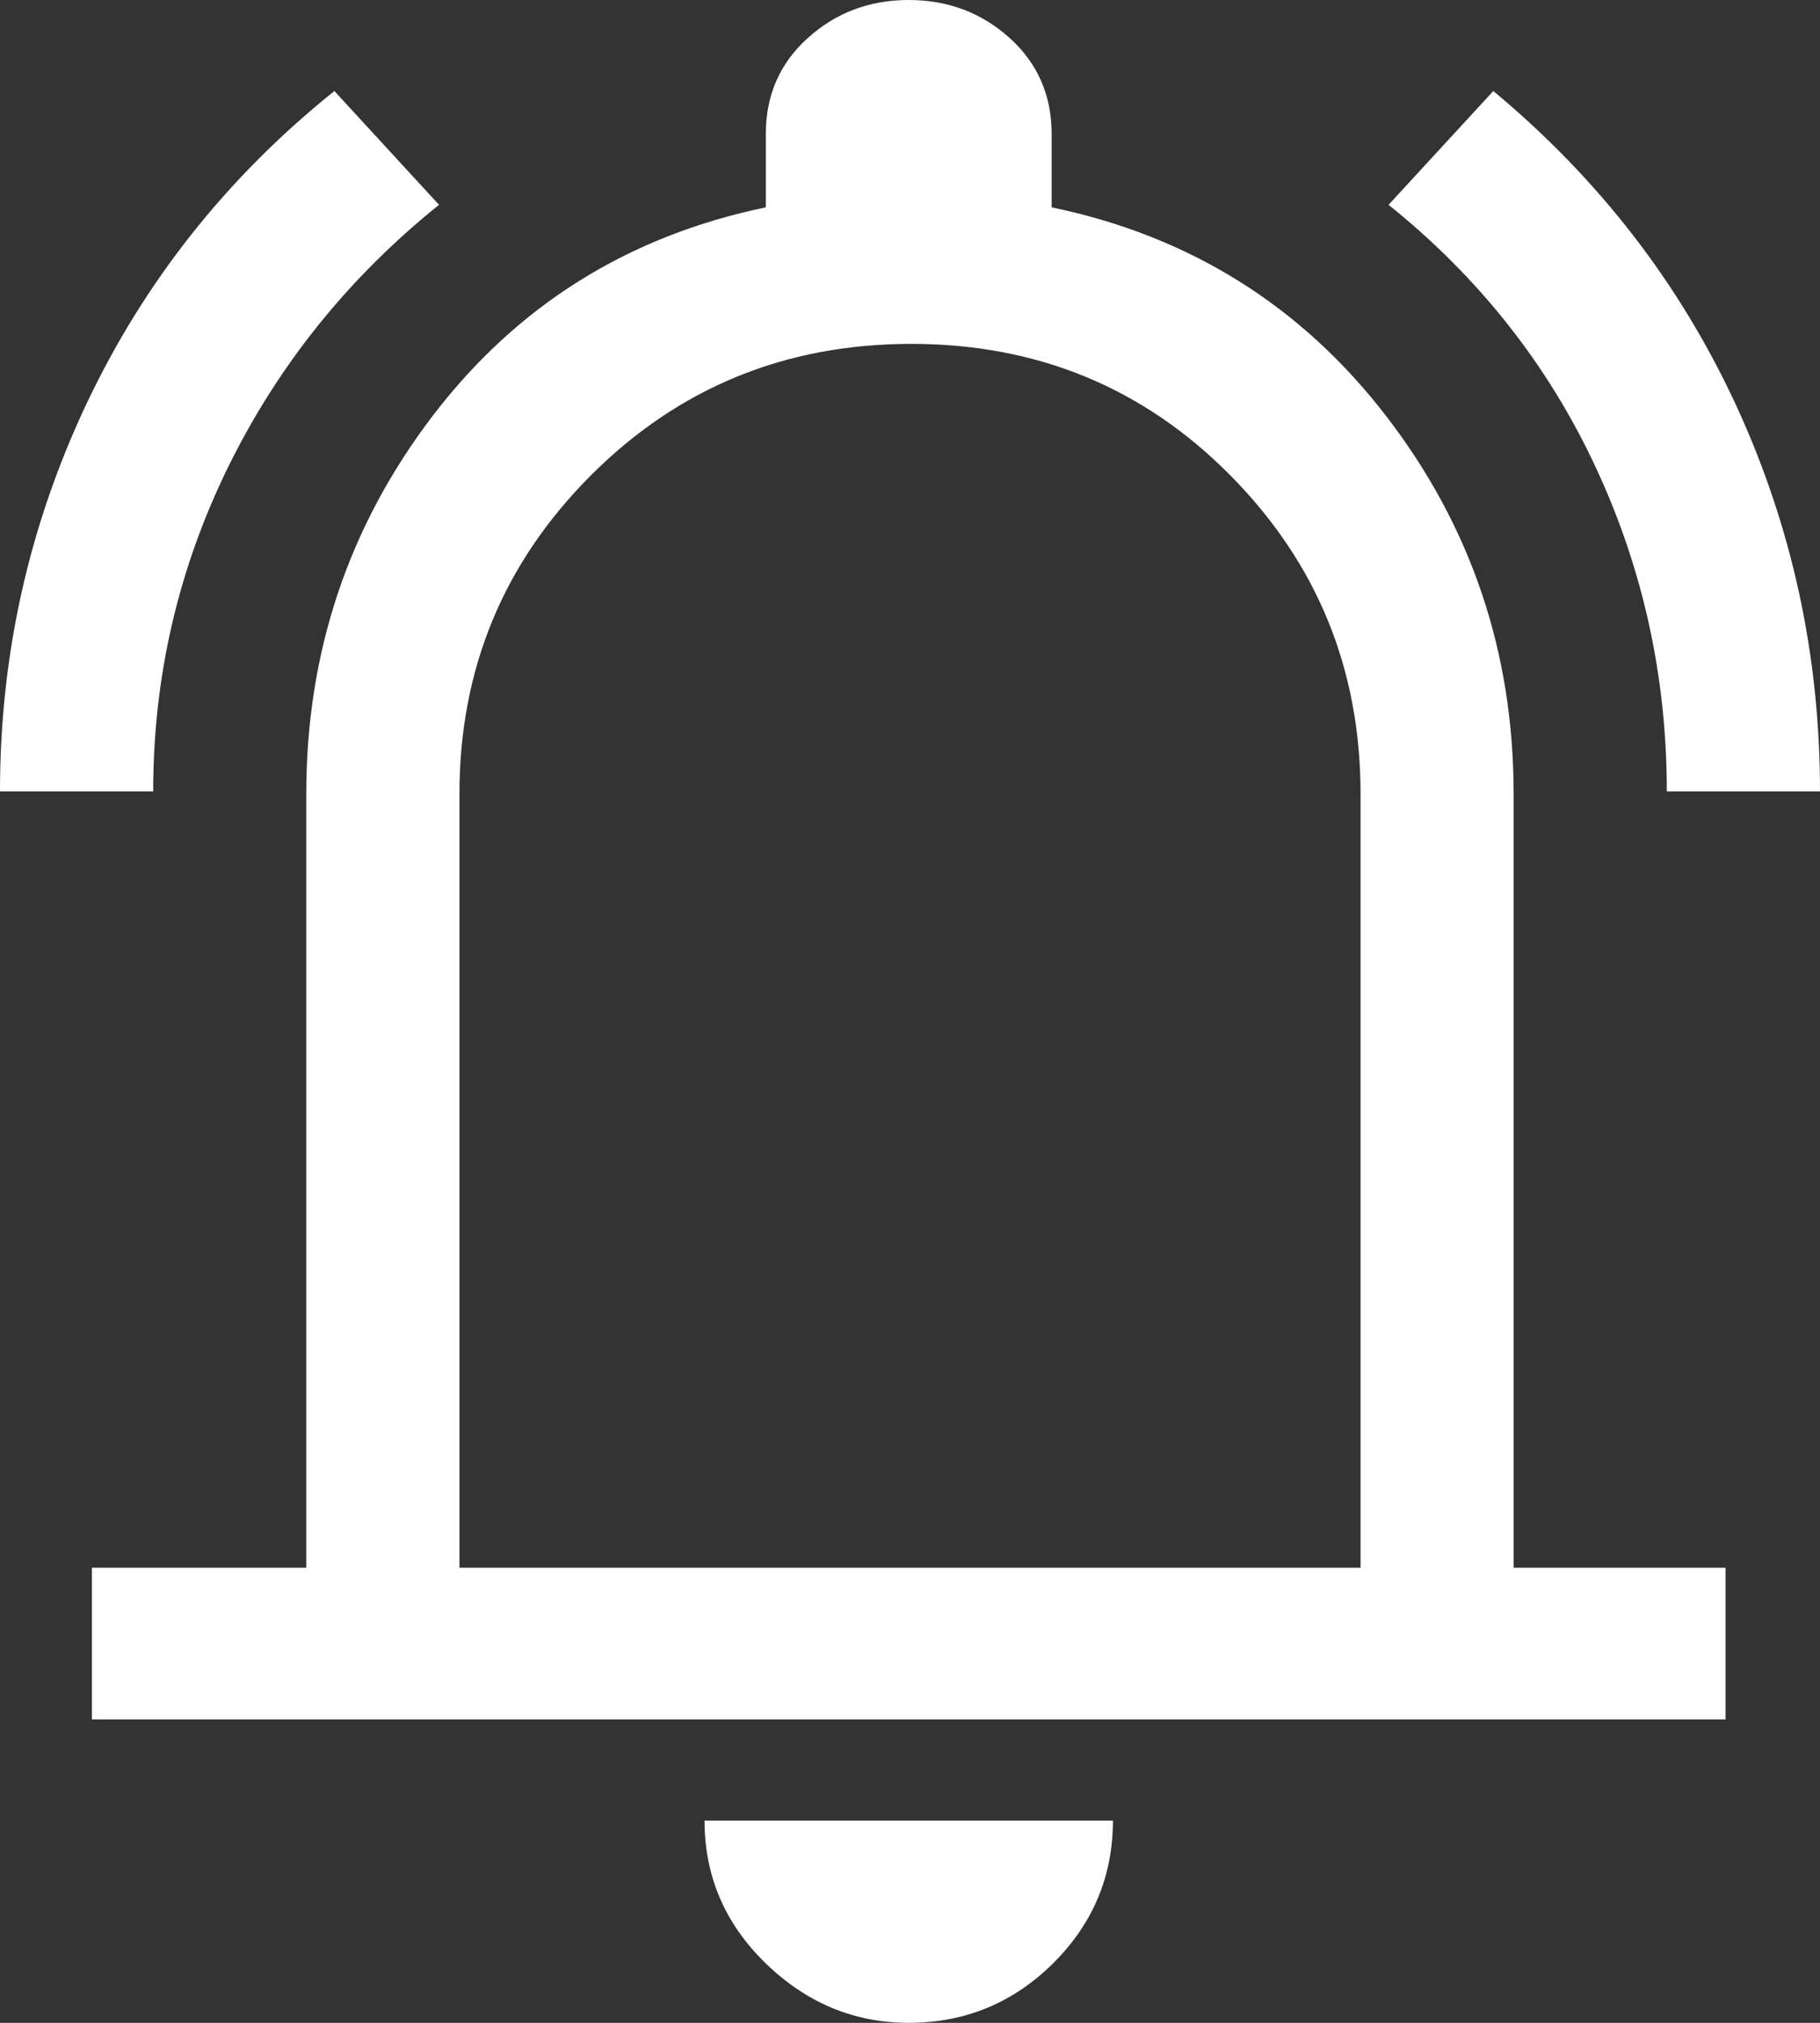 <svg width="18" height="20" viewBox="0 0 18 20" fill="none" xmlns="http://www.w3.org/2000/svg">
<rect x="0" y="0" width="18" height="20" fill="#333333" stroke="none"/>
<path d="M0 7.825C0 6.475 0.286 5.196 0.858 3.987C1.431 2.779 2.247 1.75 3.307 0.9L4.342 2.025C3.45 2.742 2.756 3.604 2.259 4.612C1.763 5.621 1.515 6.692 1.515 7.825H0ZM16.485 7.825C16.485 6.692 16.25 5.621 15.778 4.612C15.307 3.604 14.626 2.742 13.733 2.025L14.769 0.9C15.812 1.767 16.611 2.8 17.167 4C17.722 5.2 18 6.475 18 7.825H16.485ZM0.909 17V15.5H3.029V7.85C3.029 6.45 3.446 5.204 4.279 4.112C5.112 3.021 6.21 2.333 7.574 2.05V1.325C7.574 0.942 7.712 0.625 7.99 0.375C8.268 0.125 8.6 0 8.987 0C9.374 0 9.707 0.125 9.985 0.375C10.262 0.625 10.401 0.942 10.401 1.325V2.05C11.764 2.333 12.867 3.021 13.708 4.112C14.55 5.204 14.97 6.45 14.97 7.85V15.5H17.066V17H0.909ZM8.987 20C8.449 20 7.978 19.804 7.574 19.413C7.17 19.021 6.968 18.55 6.968 18H11.007C11.007 18.55 10.809 19.021 10.414 19.413C10.018 19.804 9.543 20 8.987 20ZM4.544 15.5H13.456V7.85C13.456 6.617 13.027 5.567 12.168 4.7C11.31 3.833 10.258 3.4 9.013 3.4C7.767 3.4 6.711 3.833 5.844 4.7C4.978 5.567 4.544 6.617 4.544 7.85V15.5Z" fill="white"/>
</svg>
